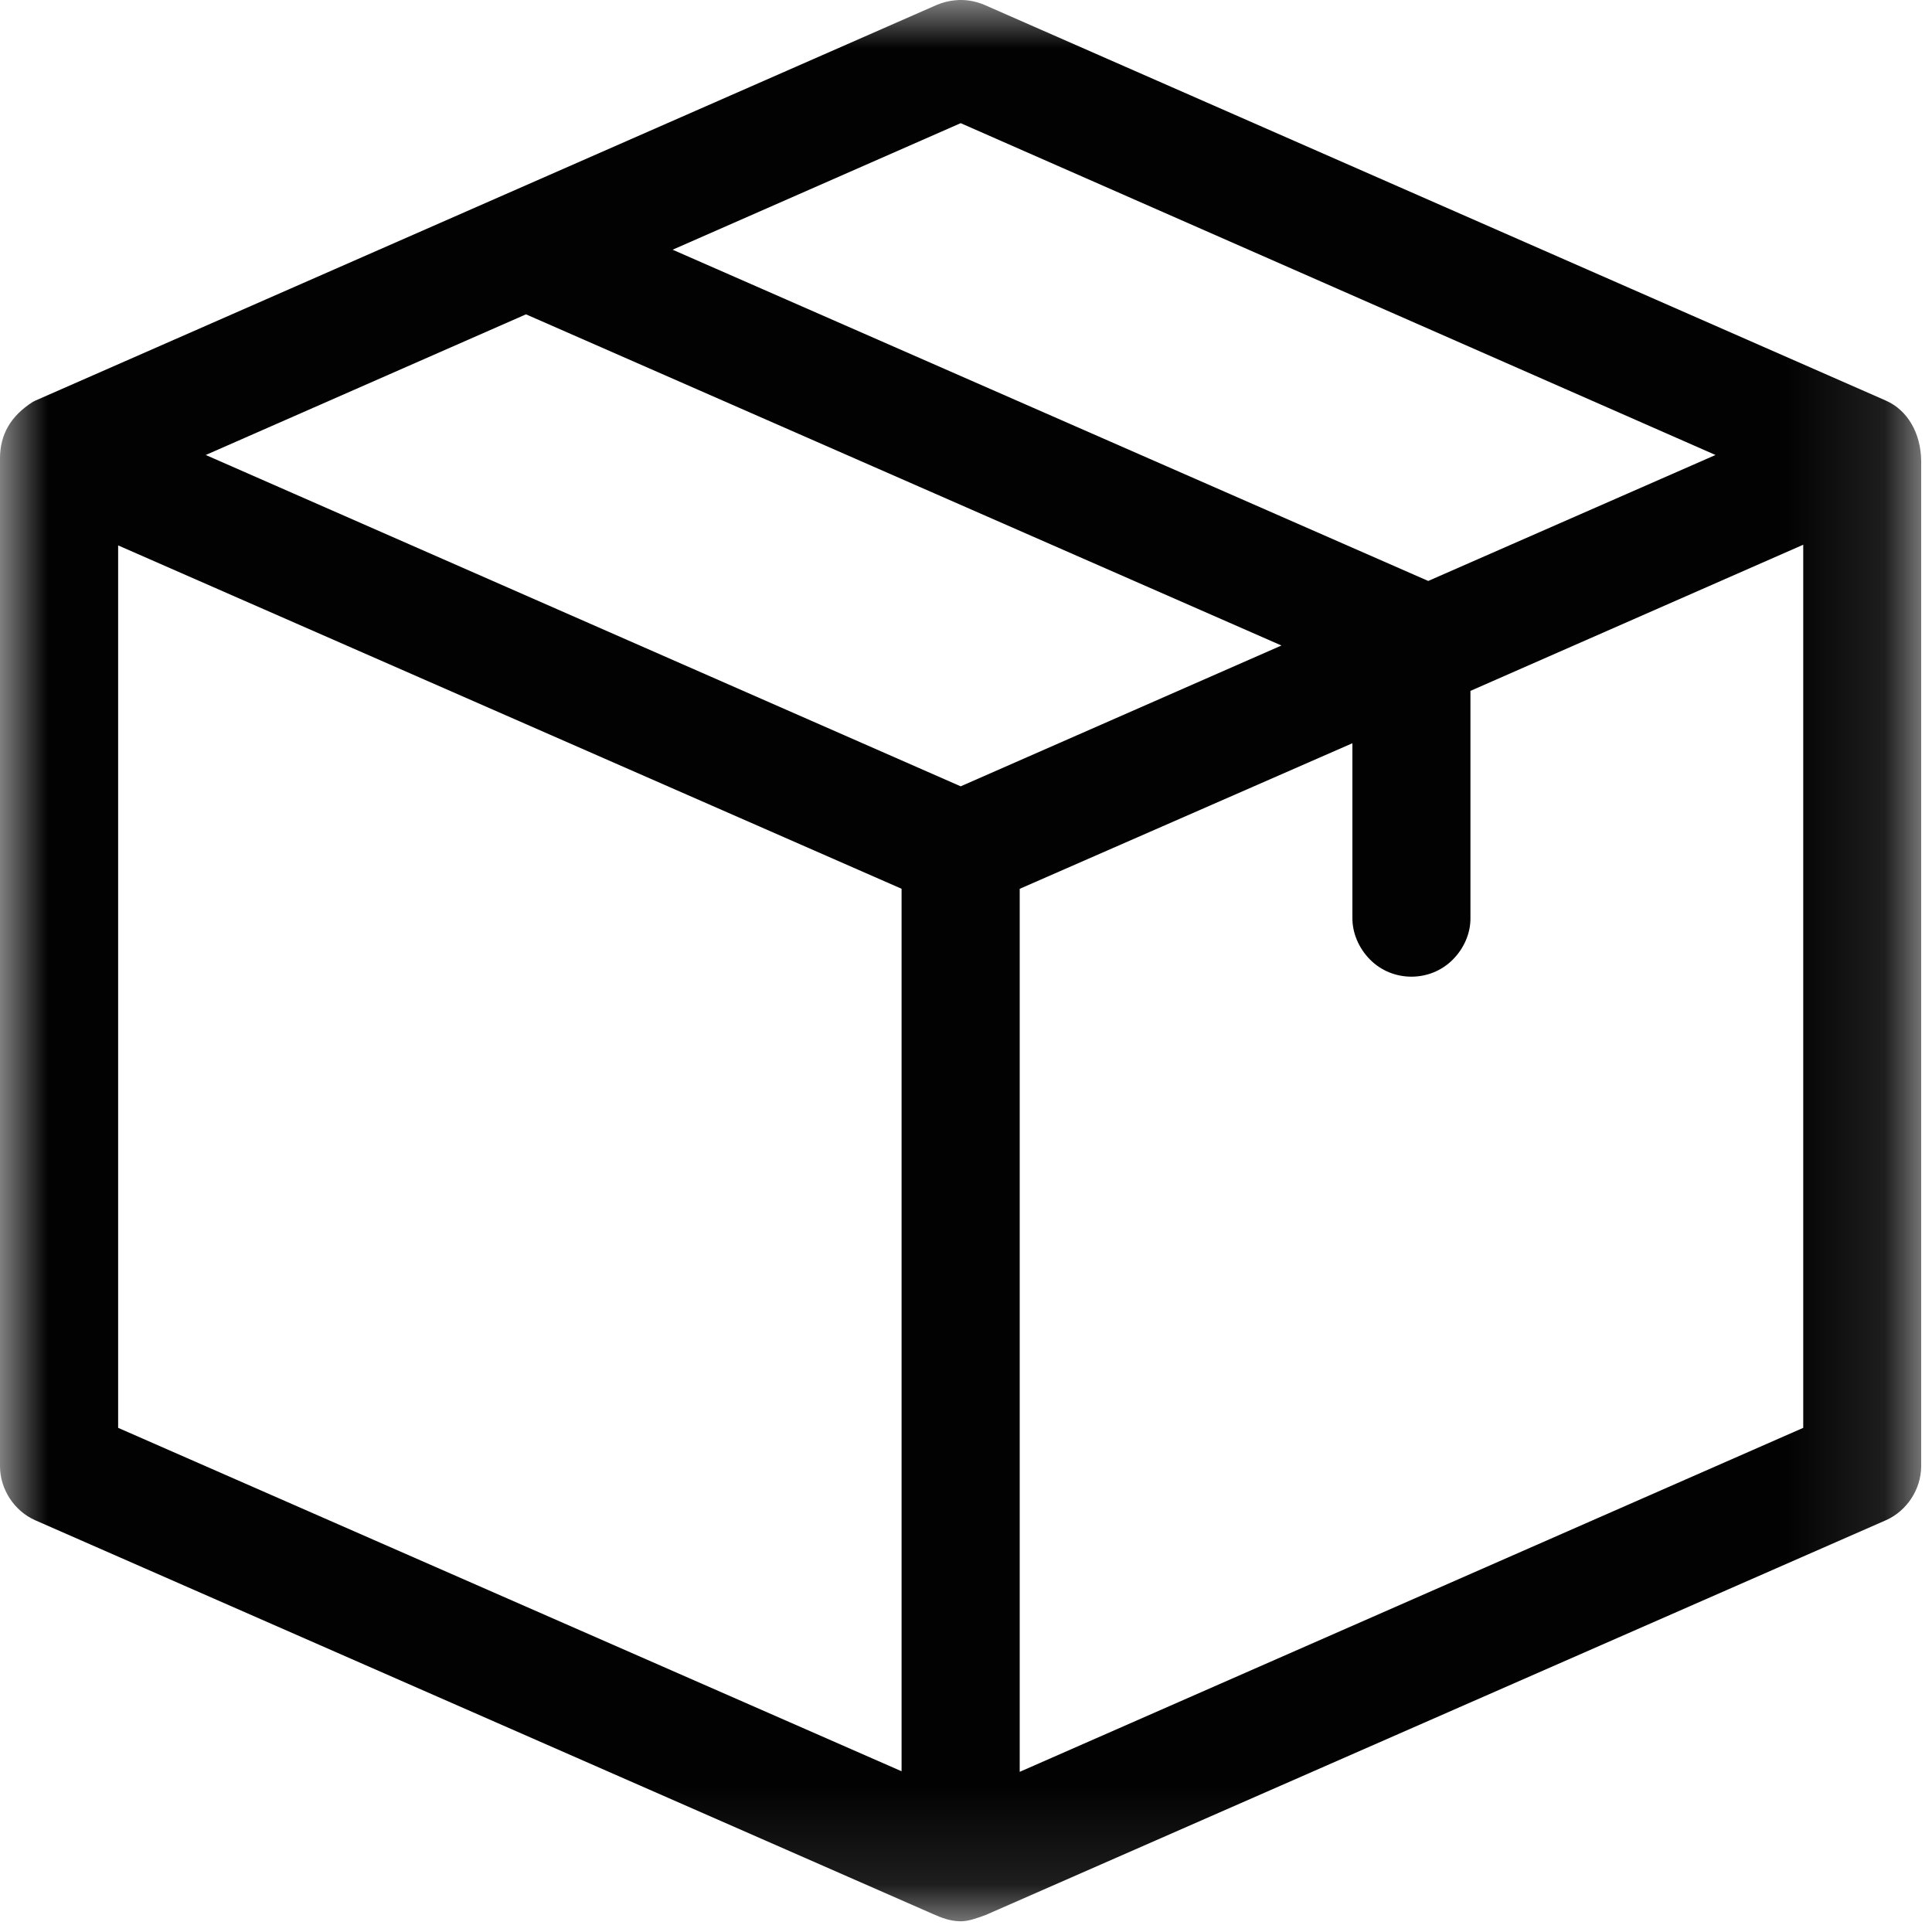 <svg xmlns="http://www.w3.org/2000/svg" xmlns:xlink="http://www.w3.org/1999/xlink" width="20" height="20" viewBox="0 0 20 20">
    <defs>
        <filter id="l05g6mxysa">
            <feColorMatrix in="SourceGraphic" values="0 0 0 0 0.165 0 0 0 0 0.173 0 0 0 0 0.173 0 0 0 1 0"/>
        </filter>
        <path id="l37sx55hb" d="M0 0L19.889 0 19.889 19.889 0 19.889z"/>
    </defs>
    <g fill="none" fill-rule="evenodd">
        <g>
            <g filter="url(#l05g6mxysa)" transform="translate(-31 -474) translate(31 474)">
                <mask id="uk4z9unzkc" fill="#fff">
                    <use xlink:href="#l37sx55hb"/>
                </mask>
                <path fill="#020202" d="M13.266 6.682L9.945 8.14 2.13 4.71l3.315-1.456 7.82 3.428zM6.963 2.585l2.982-1.31 7.814 3.435-2.974 1.304-7.822-3.429zm3.593 6.616L14 7.694v1.805c-.002.156.064.314.181.433.234.238.626.238.86 0 .118-.119.183-.277.181-.43v-2.35l3.445-1.513v9.142l-8.111 3.561V9.201zm-1.223 0v9.135l-8.11-3.555V5.646L9.332 9.2zm10.192-5.053L10.192.051C10.096.01 9.99-.008 9.887.003c-.065.006-.128.022-.19.048L.364 4.148.34 4.16c-.23.147-.34.338-.34.585v10.438c.002.236.148.458.363.554l9.291 4.075c.095.042.176.074.283.077h.01c.076 0 .162-.03.259-.066l9.32-4.087c.214-.096.36-.318.362-.555V4.771c-.003-.287-.142-.526-.364-.623z" mask="url(#uk4z9unzkc)"/>
            </g>
        </g>
    </g>
</svg>
